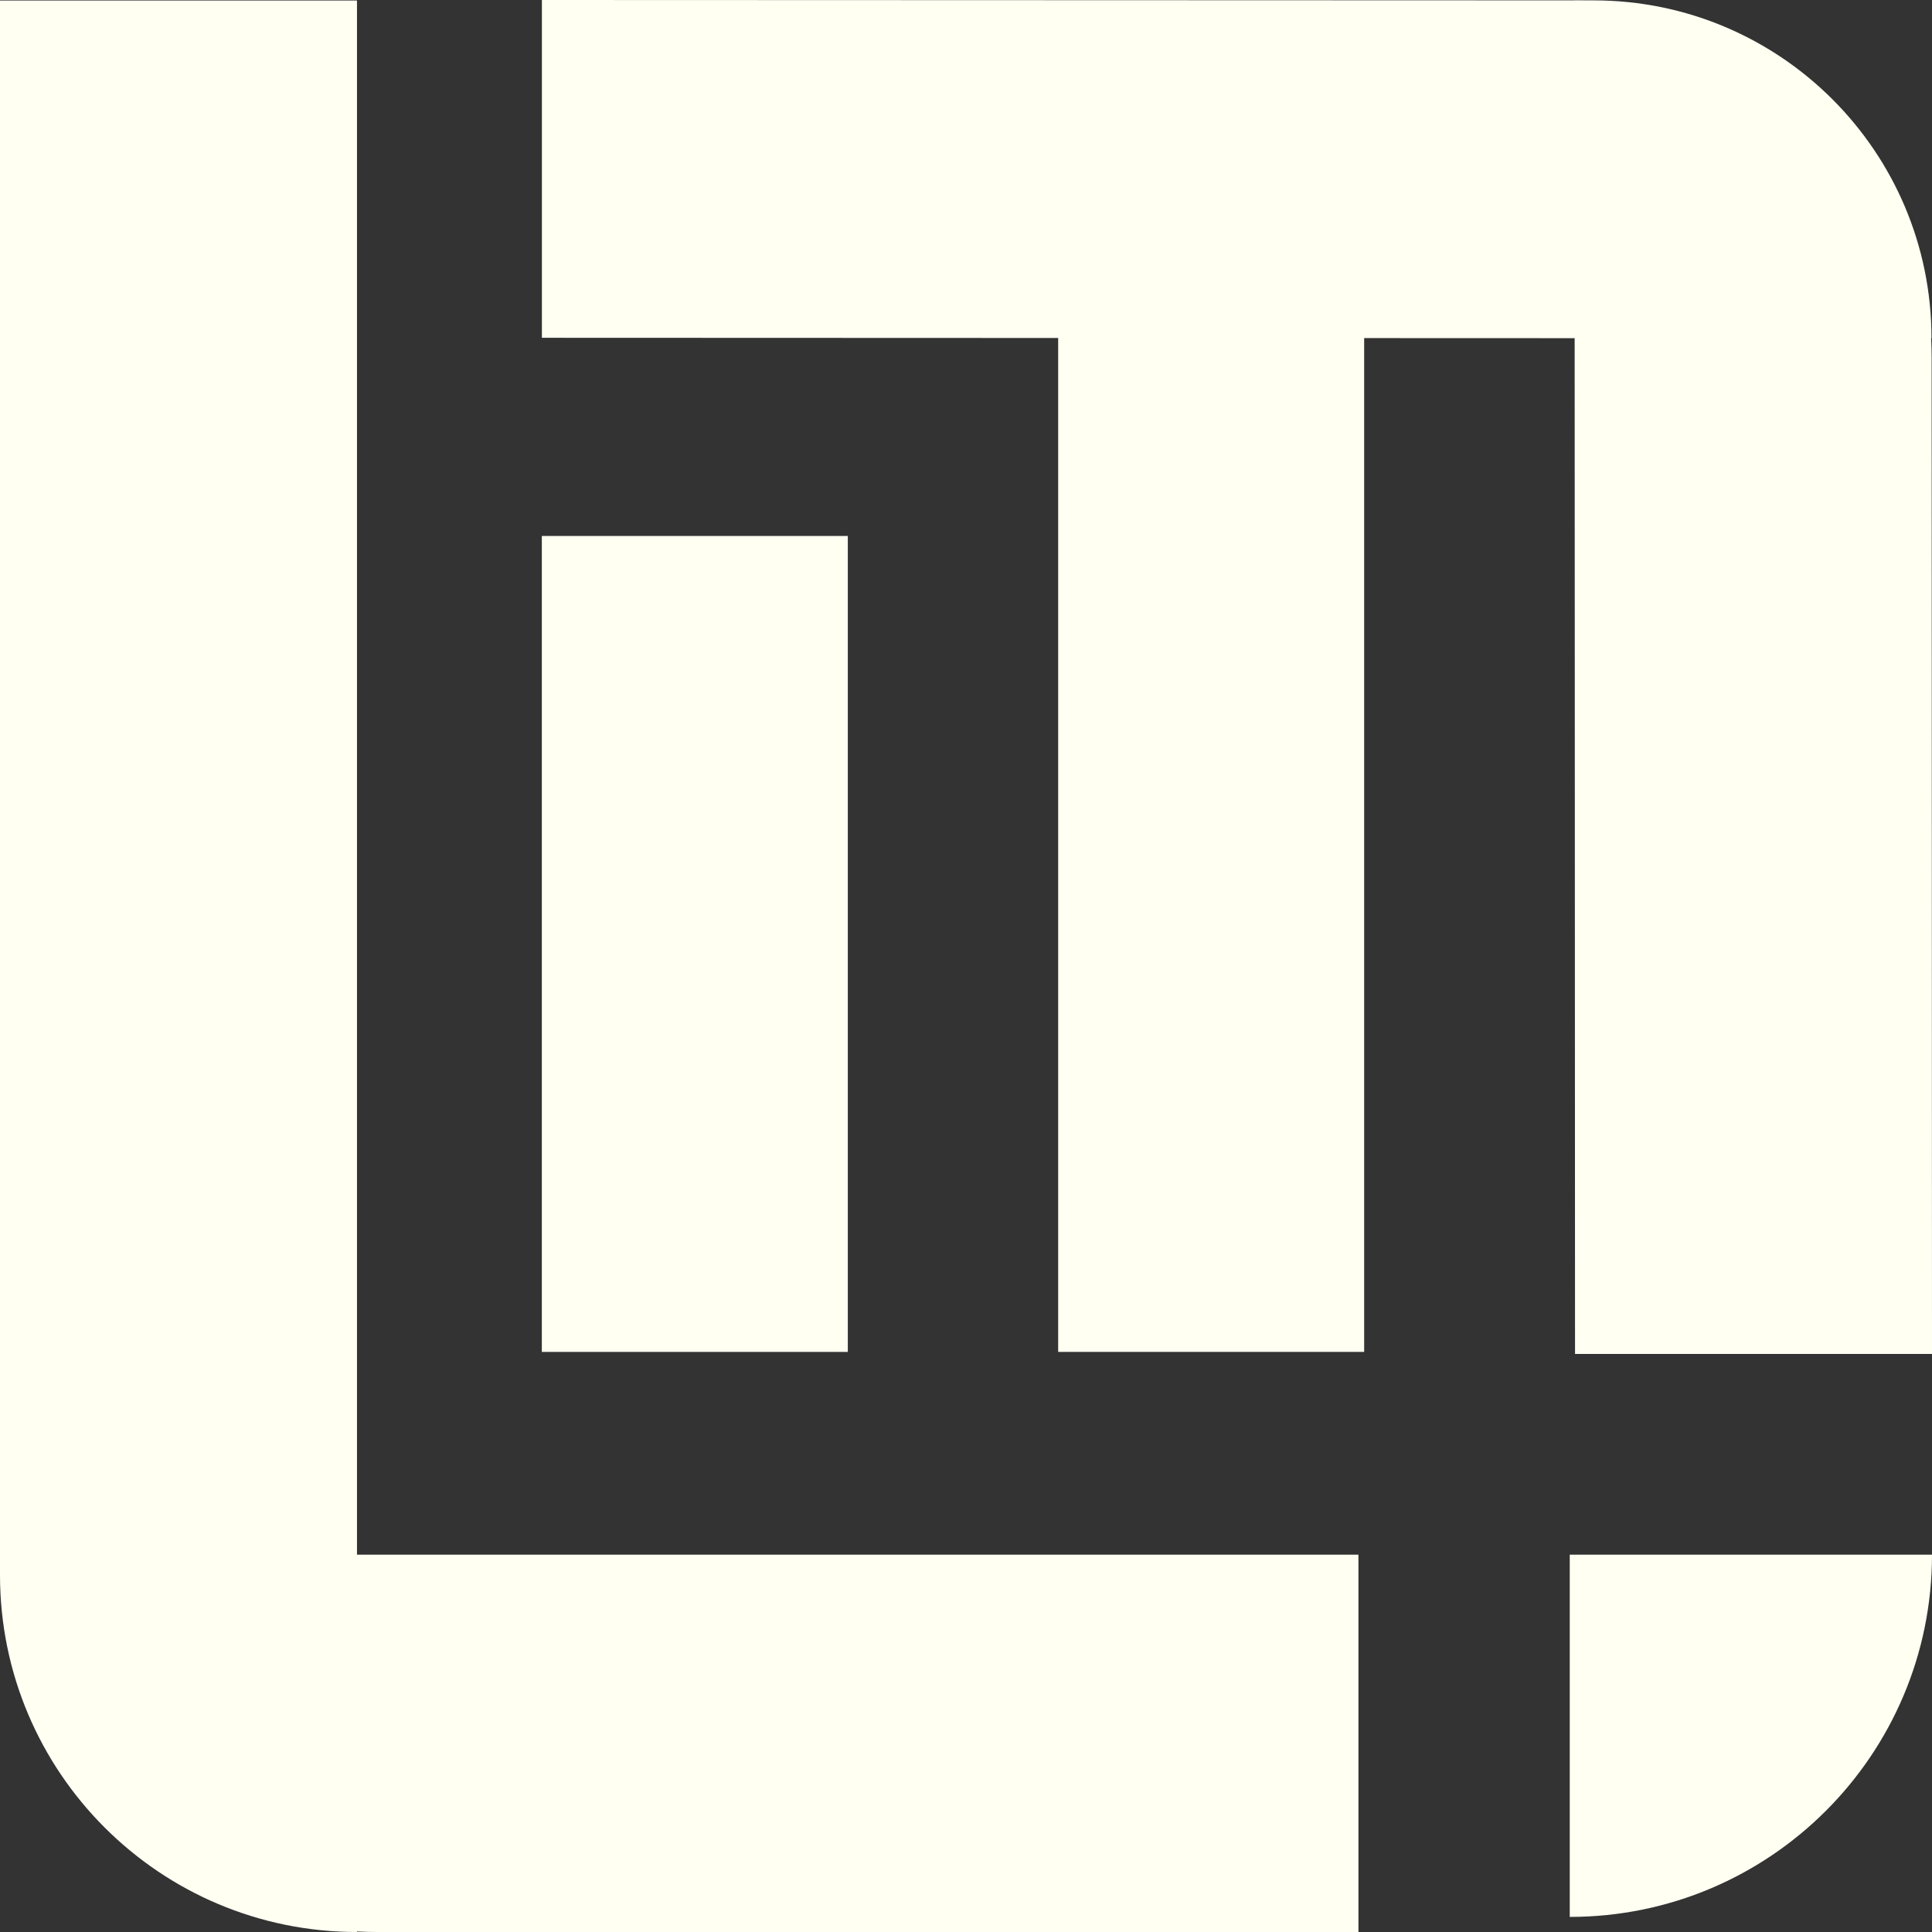 <svg width="128" height="128" viewBox="0 0 128 128" fill="none" xmlns="http://www.w3.org/2000/svg">
<rect x="0" y="0" width="128" height="128" fill="#333333" stroke="none"/>
<path d="M0 0.034H23.651V128V128C10.589 128 0 117.411 0 104.349V0.034Z" fill="#FFFFF2"/>
<path d="M128 89.701L104.35 89.701L104.317 0.039V0.039C117.378 0.039 127.971 10.627 127.976 23.689L128 89.701Z" fill="#FFFFF2"/>
<path d="M25 128C11.193 128 0 116.807 0 103V103H90V128H25Z" fill="#FFFFF2"/>
<path d="M105.587 0.025C117.946 0.03 127.966 10.053 127.966 22.413V22.413L35.902 22.379V-4.17495e-05L105.587 0.025Z" fill="#FFFFF2"/>
<rect x="35.898" y="35.51" width="20.272" height="54.058" fill="#FFFFF2"/>
<rect x="70.107" y="18.616" width="20.272" height="70.951" fill="#FFFFF2"/>
<path d="M104 103H128V103C128 116.255 117.255 127 104 127V127V103Z" fill="#FFFFF2"/>
</svg>
